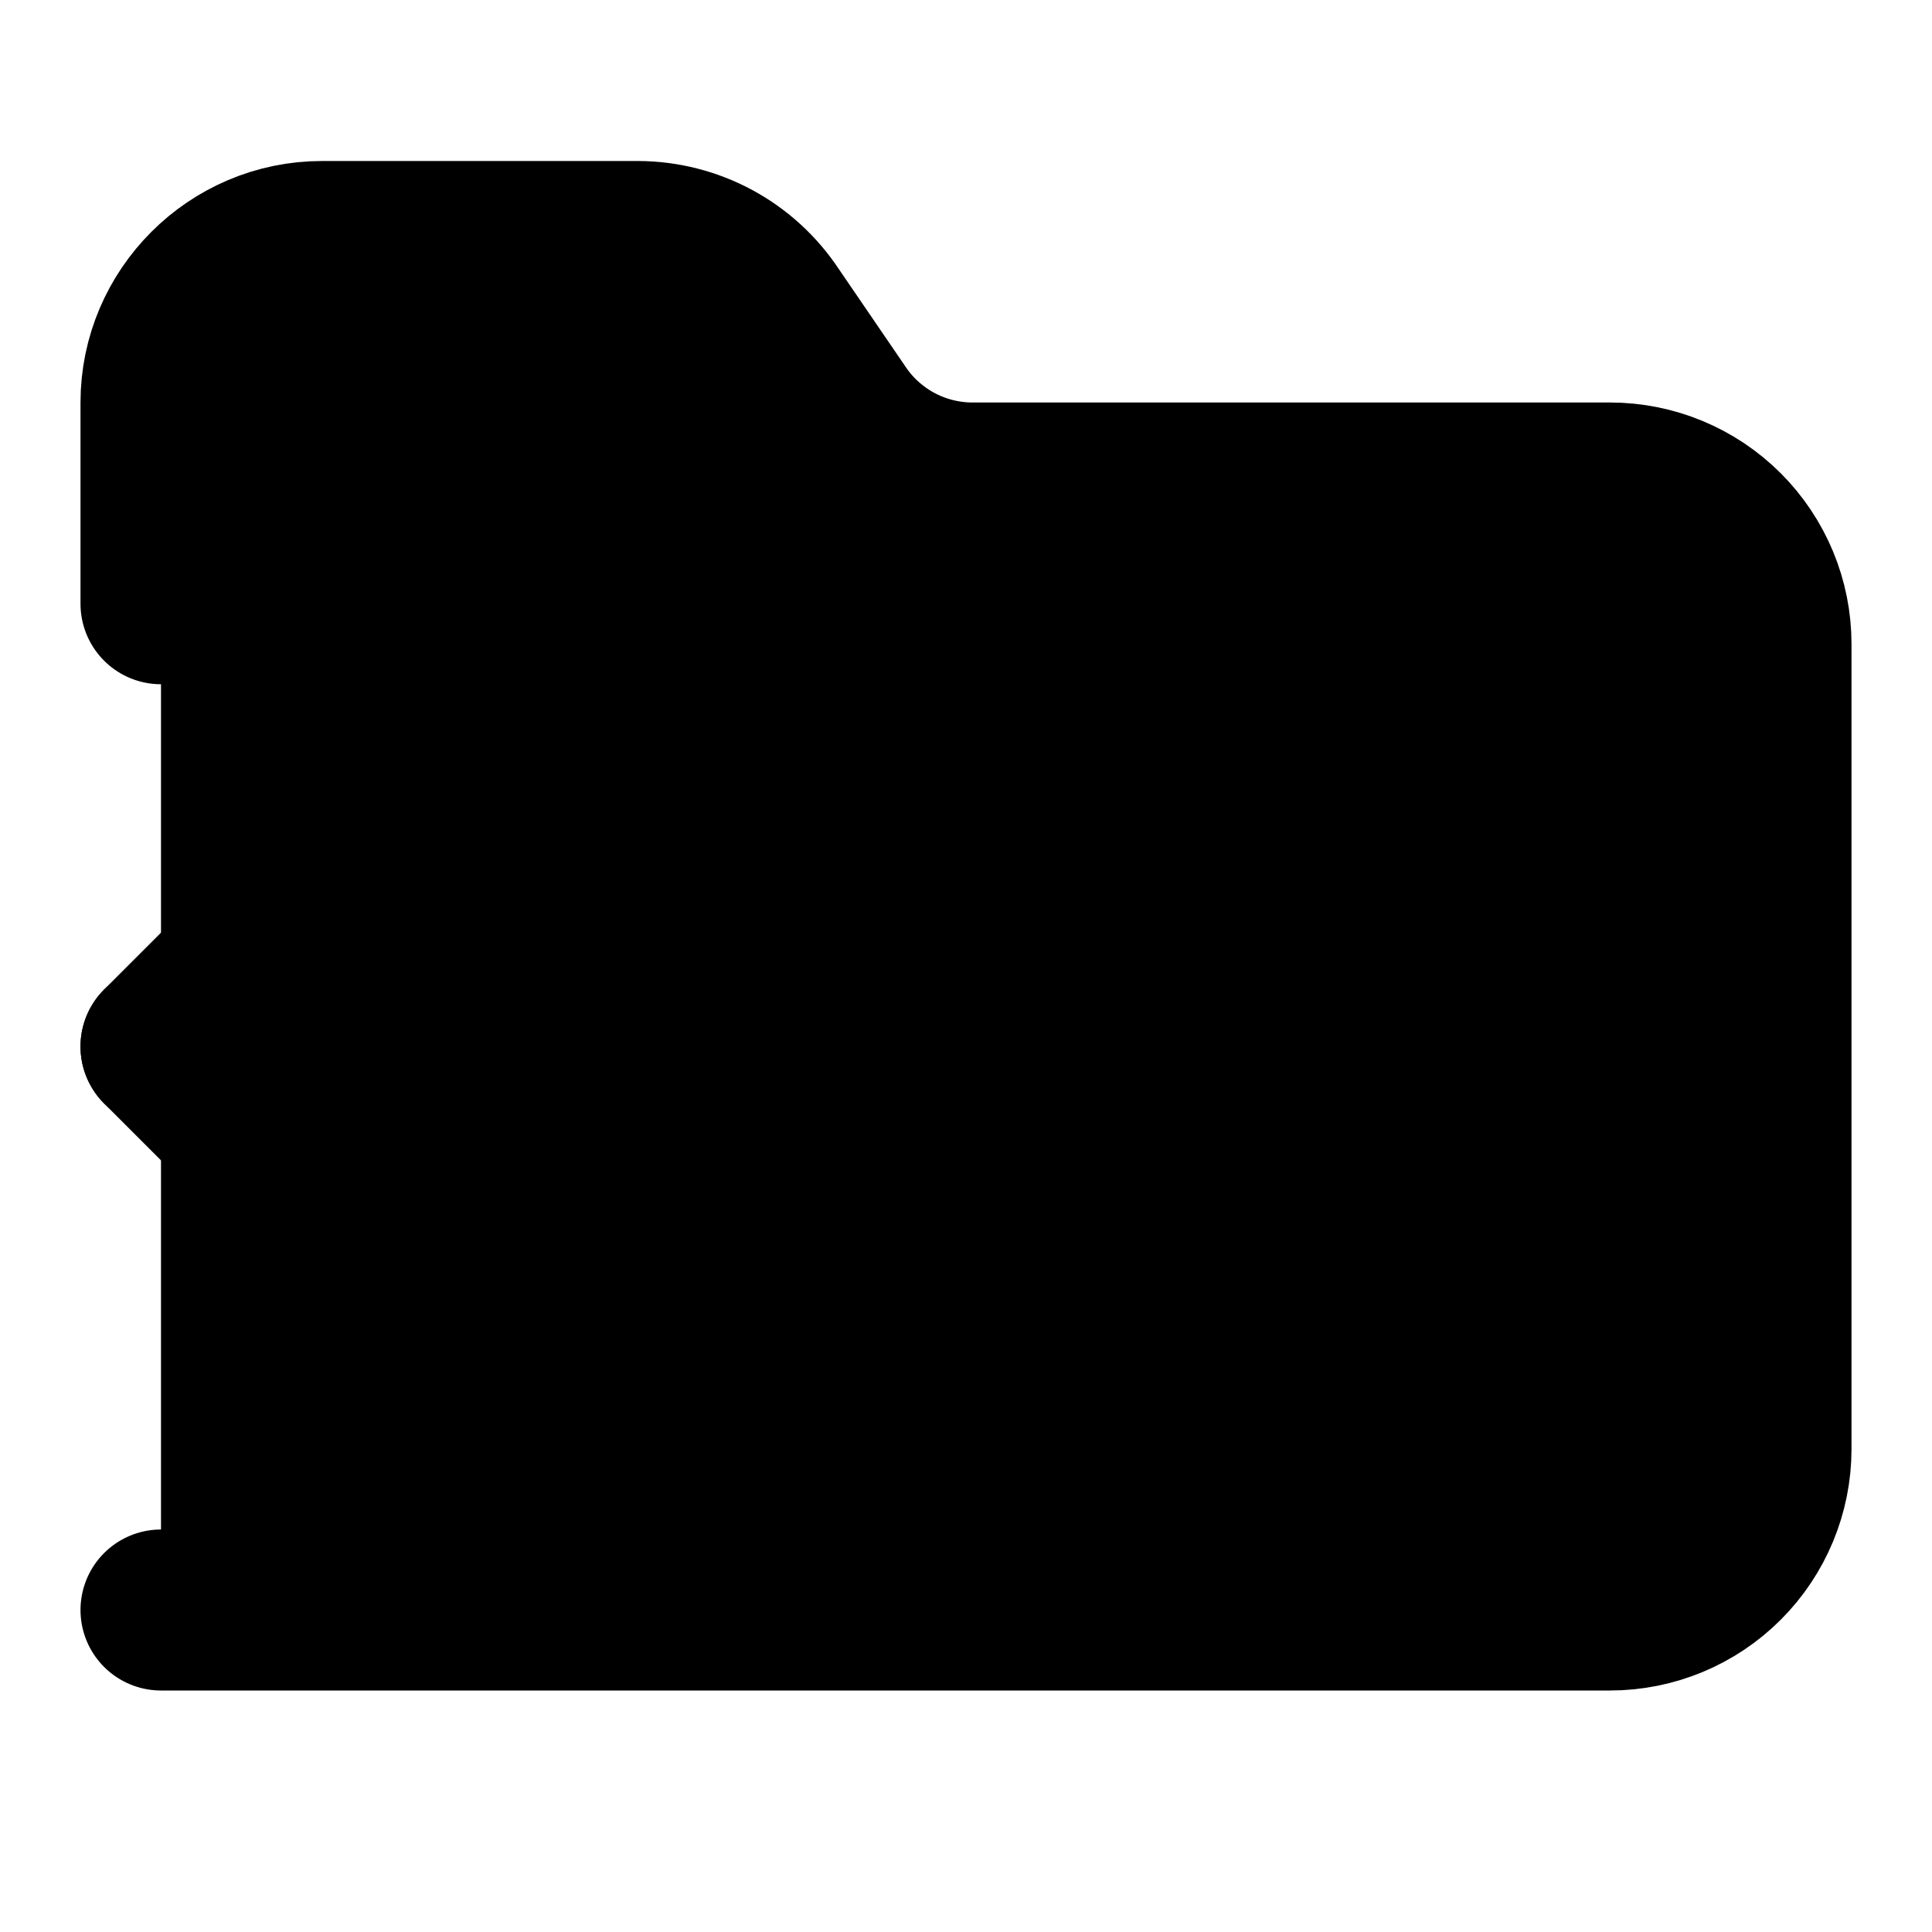 <svg width="24" height="24" viewBox="0 0 24 24" fill="black" xmlns="http://www.w3.org/2000/svg">
    <path
        d="M2 7.5V5C2 3.9 2.9 3 4 3H7.93C8.259 3.002 8.583 3.085 8.873 3.242C9.162 3.399 9.409 3.625 9.59 3.9L10.41 5.1C10.591 5.375 10.838 5.601 11.127 5.758C11.417 5.915 11.741 5.998 12.07 6H20C20.53 6 21.039 6.211 21.414 6.586C21.789 6.961 22 7.47 22 8V18C22 18.53 21.789 19.039 21.414 19.414C21.039 19.789 20.53 20 20 20H2"
        stroke="black" stroke-width="2" stroke-linecap="round" stroke-linejoin="round" />
    <path d="M2 13H12" stroke="black" stroke-width="2" stroke-linecap="round"
        stroke-linejoin="round" />
    <path d="M5 10L2 13L5 16" stroke="black" stroke-width="2" stroke-linecap="round"
        stroke-linejoin="round" />
</svg>